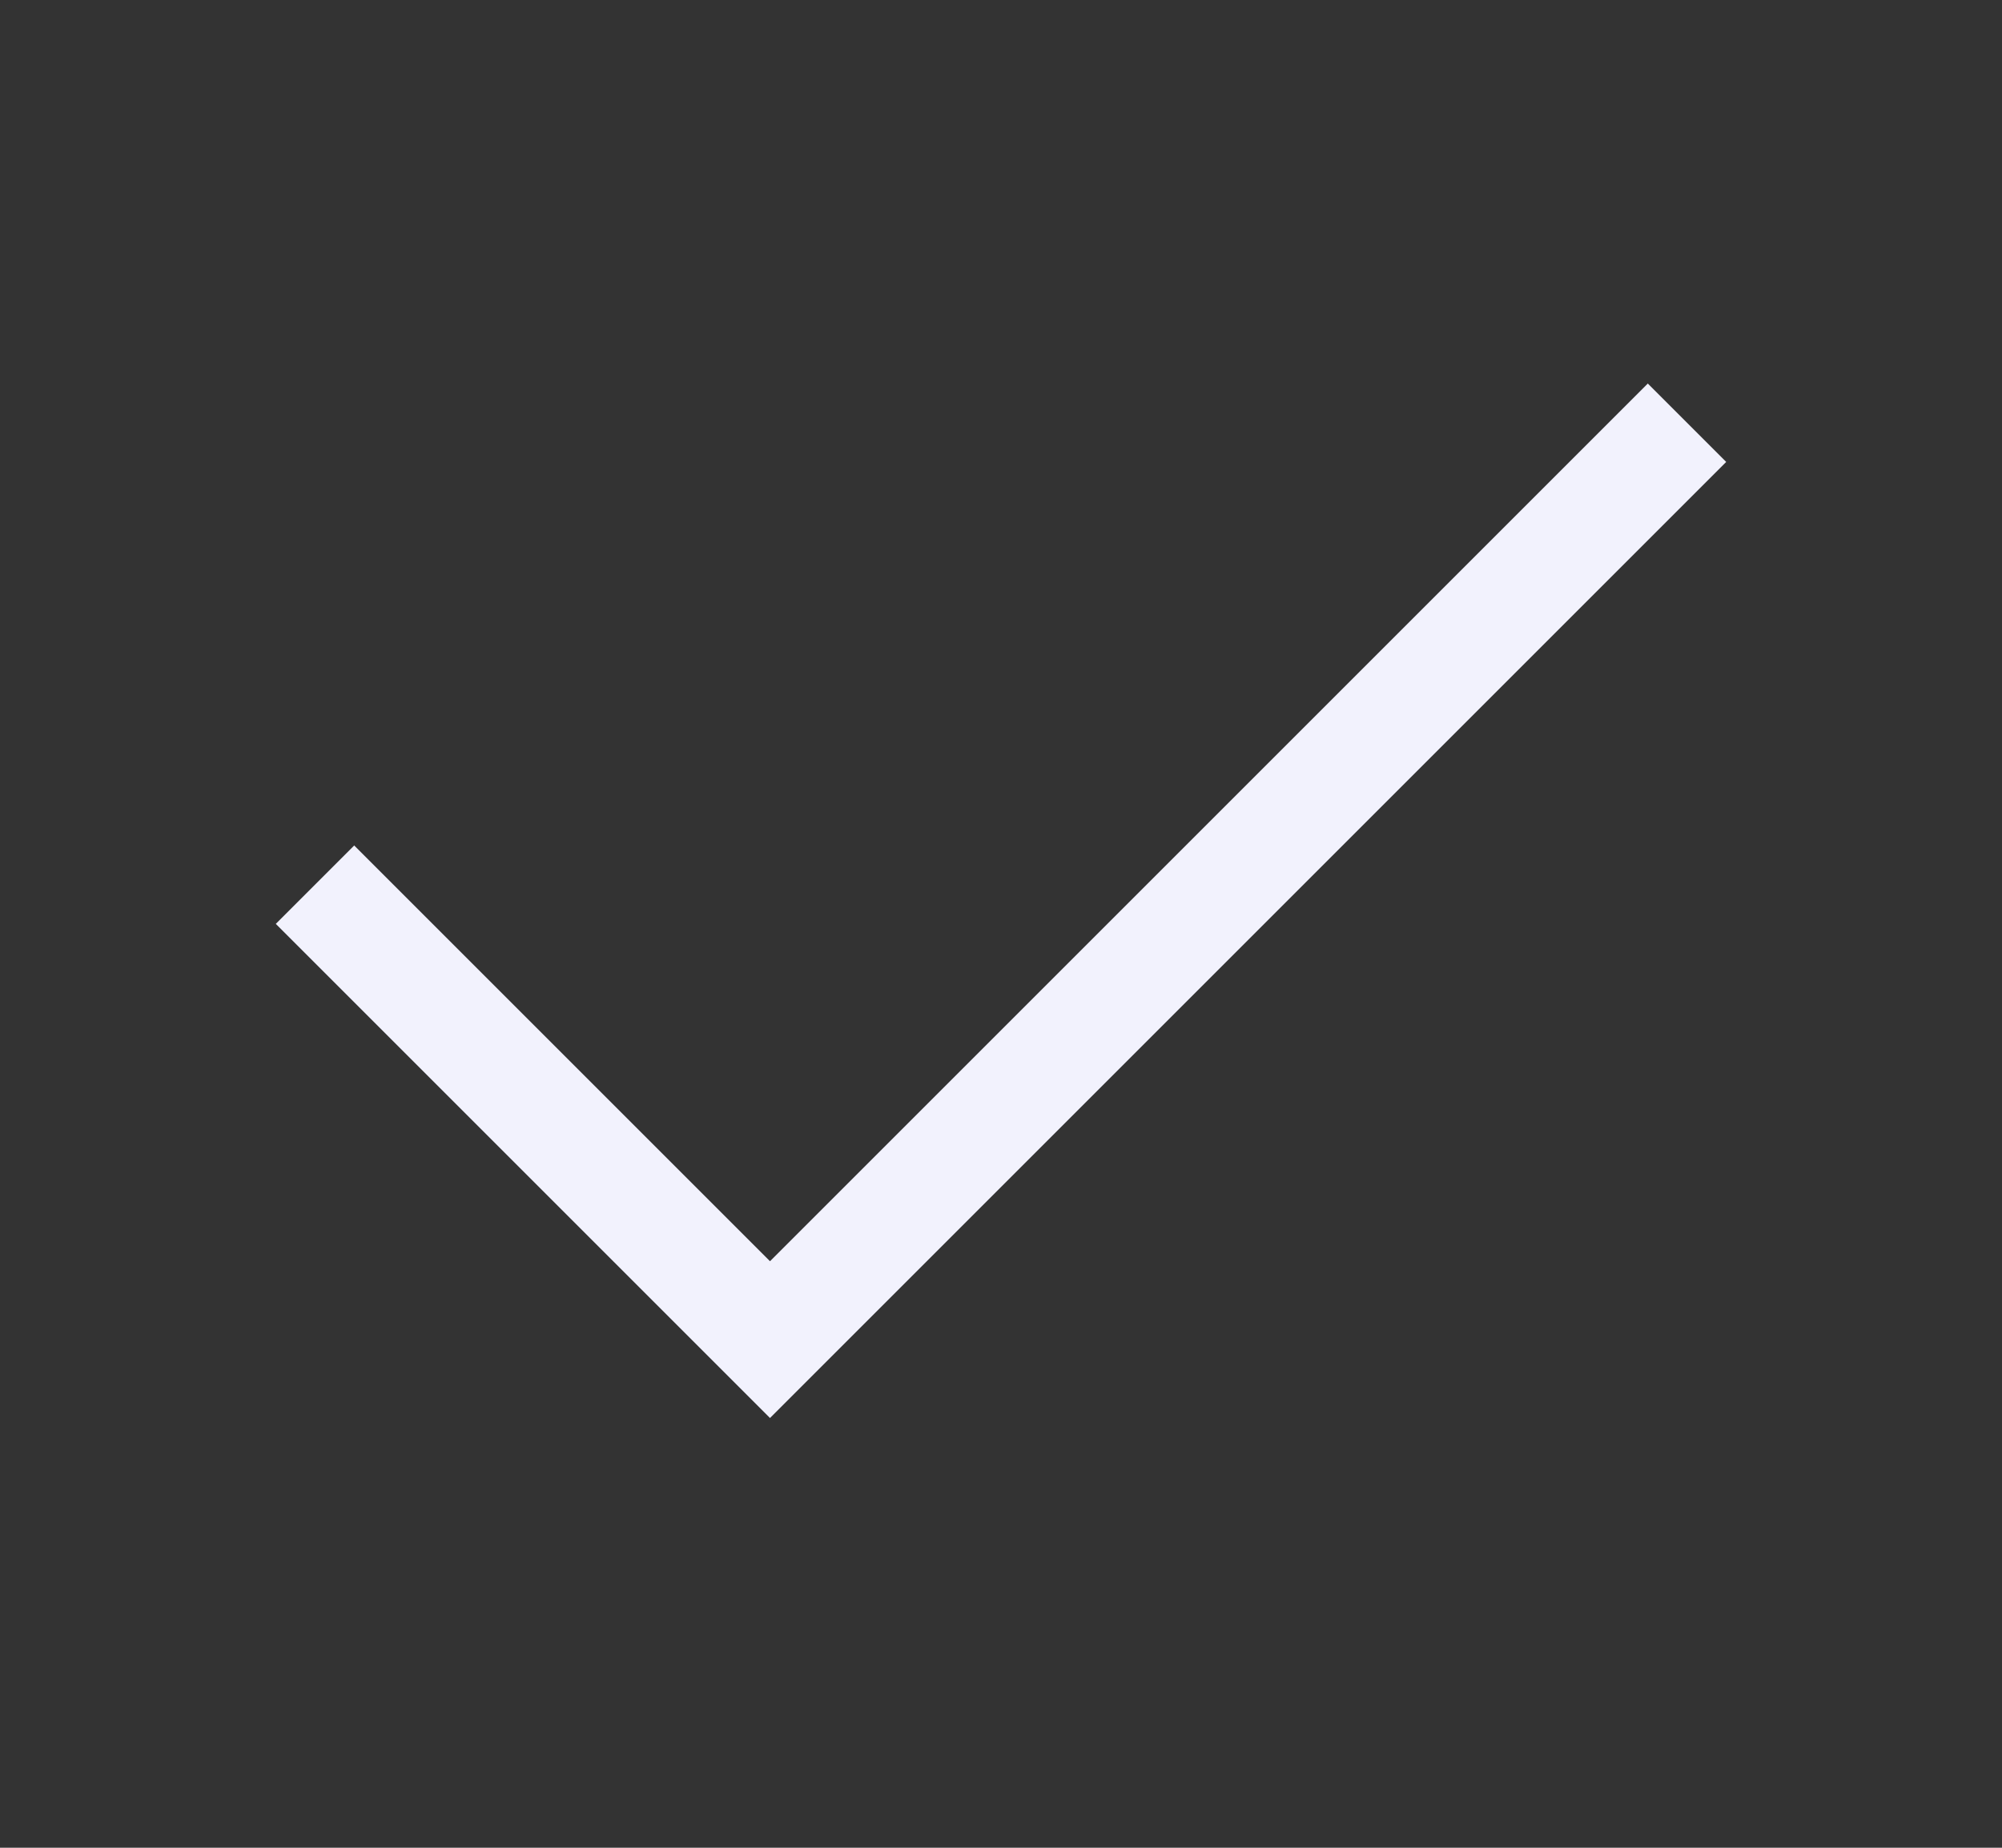 <svg width="13" height="12" viewBox="0 0 13 12" fill="none" xmlns="http://www.w3.org/2000/svg">
<rect x="0" y="0" width="13" height="12" fill="#333333" stroke="none"/>
<path d="M2.3 6L5 8.7L10.7 3" stroke="#F2F2FD" stroke-width="0.72" stroke-miterlimit="10" stroke-linecap="square"/>
</svg>
